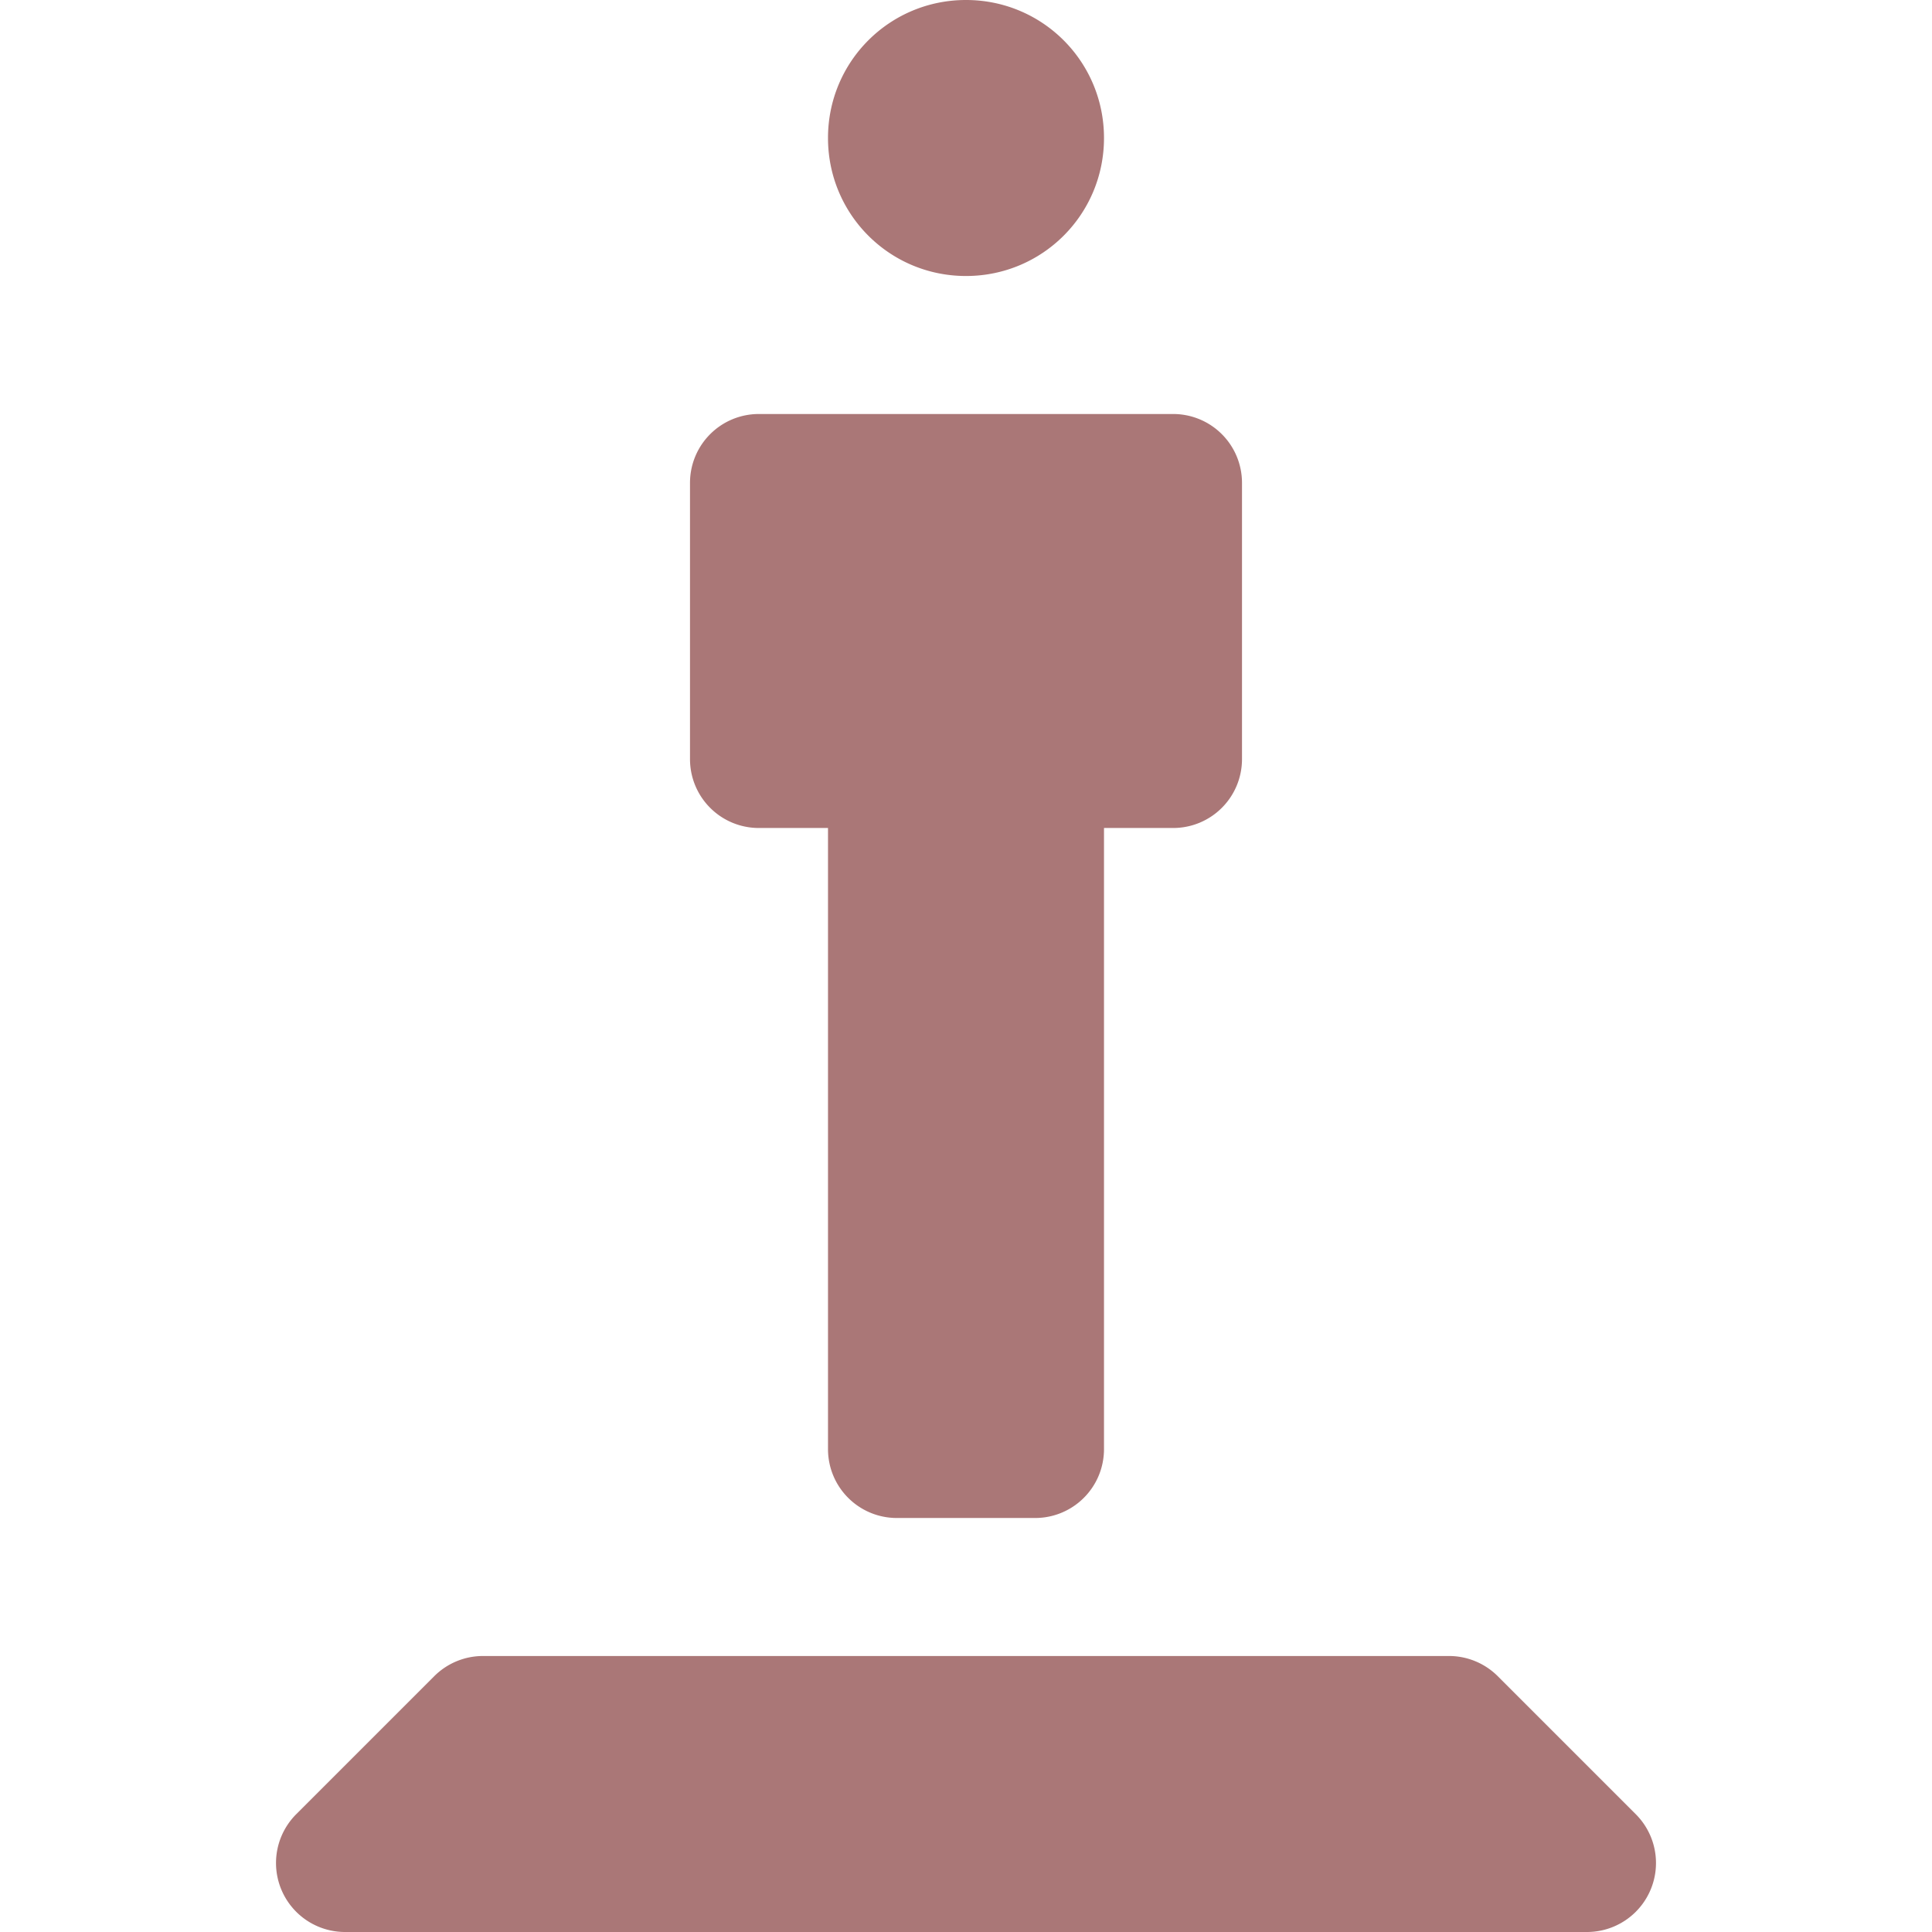 <?xml version="1.0" encoding="UTF-8" standalone="no"?>
<svg
   xmlns:dc="http://purl.org/dc/elements/1.1/"
   xmlns:cc="http://creativecommons.org/ns#"
   xmlns:rdf="http://www.w3.org/1999/02/22-rdf-syntax-ns#"
   xmlns:svg="http://www.w3.org/2000/svg"
   xmlns="http://www.w3.org/2000/svg"
   xmlns:sodipodi="http://sodipodi.sourceforge.net/DTD/sodipodi-0.dtd"
   xmlns:inkscape="http://www.inkscape.org/namespaces/inkscape"
   width="14"
   height="14"
   version="1.1"
   id="svg4"
   sodipodi:docname="statue_rust.svg"
   inkscape:version="0.92.5 (2060ec1f9f, 2020-04-08)">
  <defs
     id="defs8" />
  <sodipodi:namedview
     pagecolor="#ffffff"
     bordercolor="#666666"
     borderopacity="1"
     objecttolerance="10"
     gridtolerance="10"
     guidetolerance="10"
     inkscape:pageopacity="0"
     inkscape:pageshadow="2"
     inkscape:window-width="1366"
     inkscape:window-height="741"
     id="namedview6"
     showgrid="false"
     fit-margin-top="0"
     fit-margin-left="0"
     fit-margin-right="0"
     fit-margin-bottom="0"
     inkscape:zoom="14.75"
     inkscape:cx="-17.983158"
     inkscape:cy="7"
     inkscape:window-x="0"
     inkscape:window-y="27"
     inkscape:window-maximized="1"
     inkscape:current-layer="svg4" />
  <path
     d="M 7,0 C 6.446,0 6,0.446 6,1 6,1.554 6.446,2 7,2 7.554,2 8,1.554 8,1 8,0.446 7.554,0 7,0 M 5.5,3 C 5.223,3 5,3.223 5,3.5 v 2 C 5,5.777 5.223,6 5.5,6 H 6 v 4.5 C 6,10.777 6.223,11 6.5,11 h 1 C 7.777,11 8,10.777 8,10.5 V 6 H 8.5 C 8.777,6 9,5.777 9,5.5 v -2 C 9,3.223 8.777,3 8.5,3 h -3 m -2,9 a 0.5,0.5 0 0 0 -0.353,0.146 l -1,1 A 0.5,0.5 0 0 0 2.5,14 h 9 a 0.5,0.5 0 0 0 0.353,-0.854 l -1,-1 A 0.5,0.5 0 0 0 10.5,12 h -7"
     id="path2"
     inkscape:connector-curvature="0"
     style="fill:#aa7777;fill-opacity:1" />
</svg>
